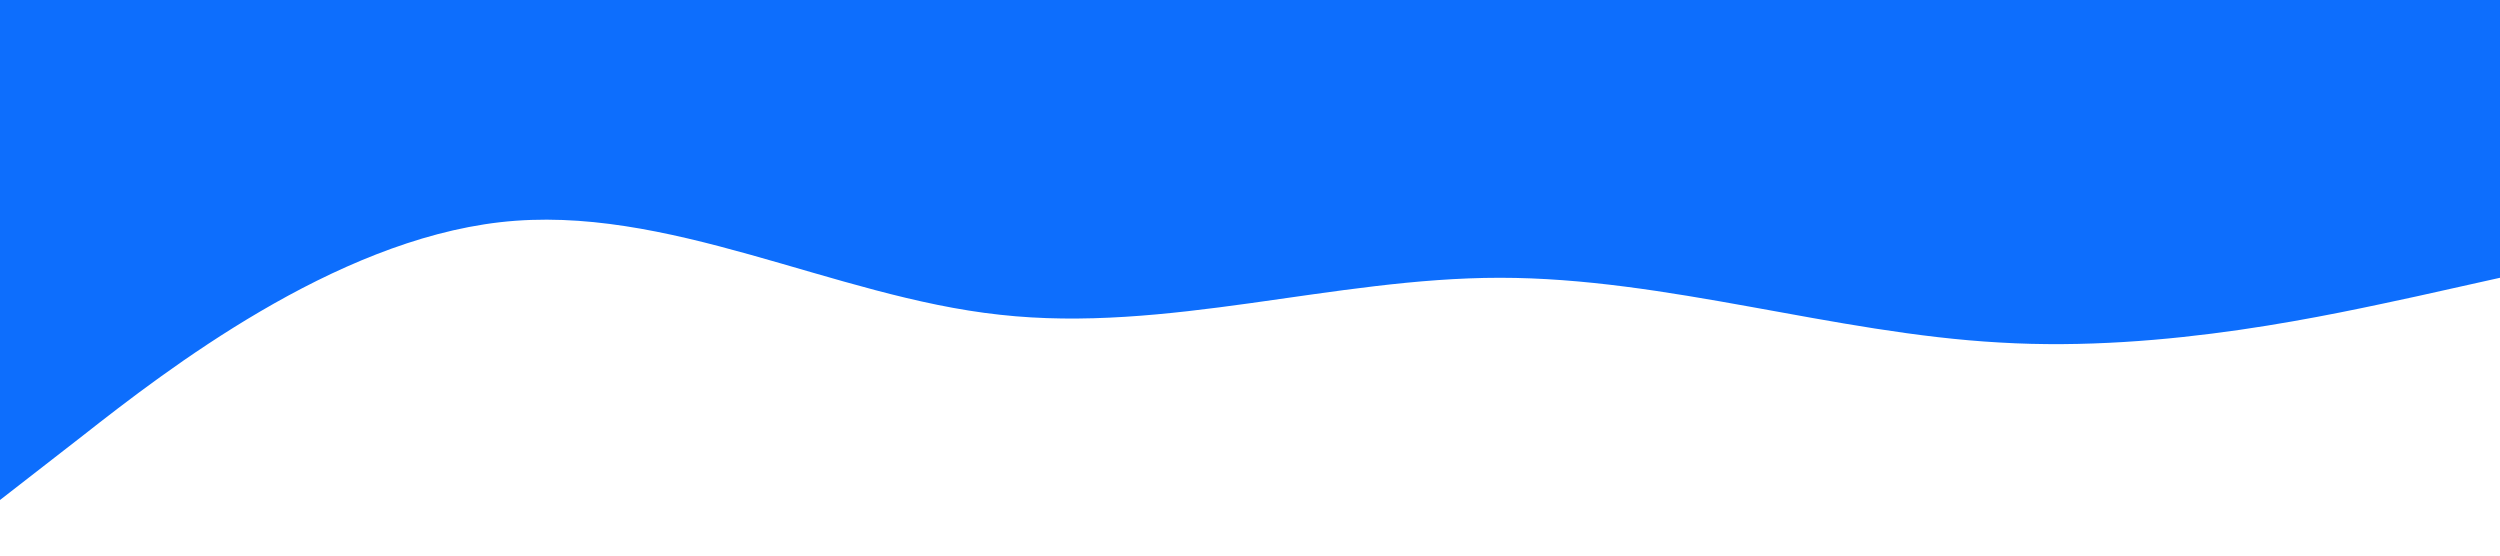<svg xmlns="http://www.w3.org/2000/svg" viewBox="0 0 1440 320"><path fill="#0D6EFD" fill-opacity="1" d="M0,288L48,250.7C96,213,192,139,288,128C384,117,480,171,576,181.3C672,192,768,160,864,160C960,160,1056,192,1152,197.3C1248,203,1344,181,1392,170.7L1440,160L1440,0L1392,0C1344,0,1248,0,1152,0C1056,0,960,0,864,0C768,0,672,0,576,0C480,0,384,0,288,0C192,0,96,0,48,0L0,0Z"></path></svg>